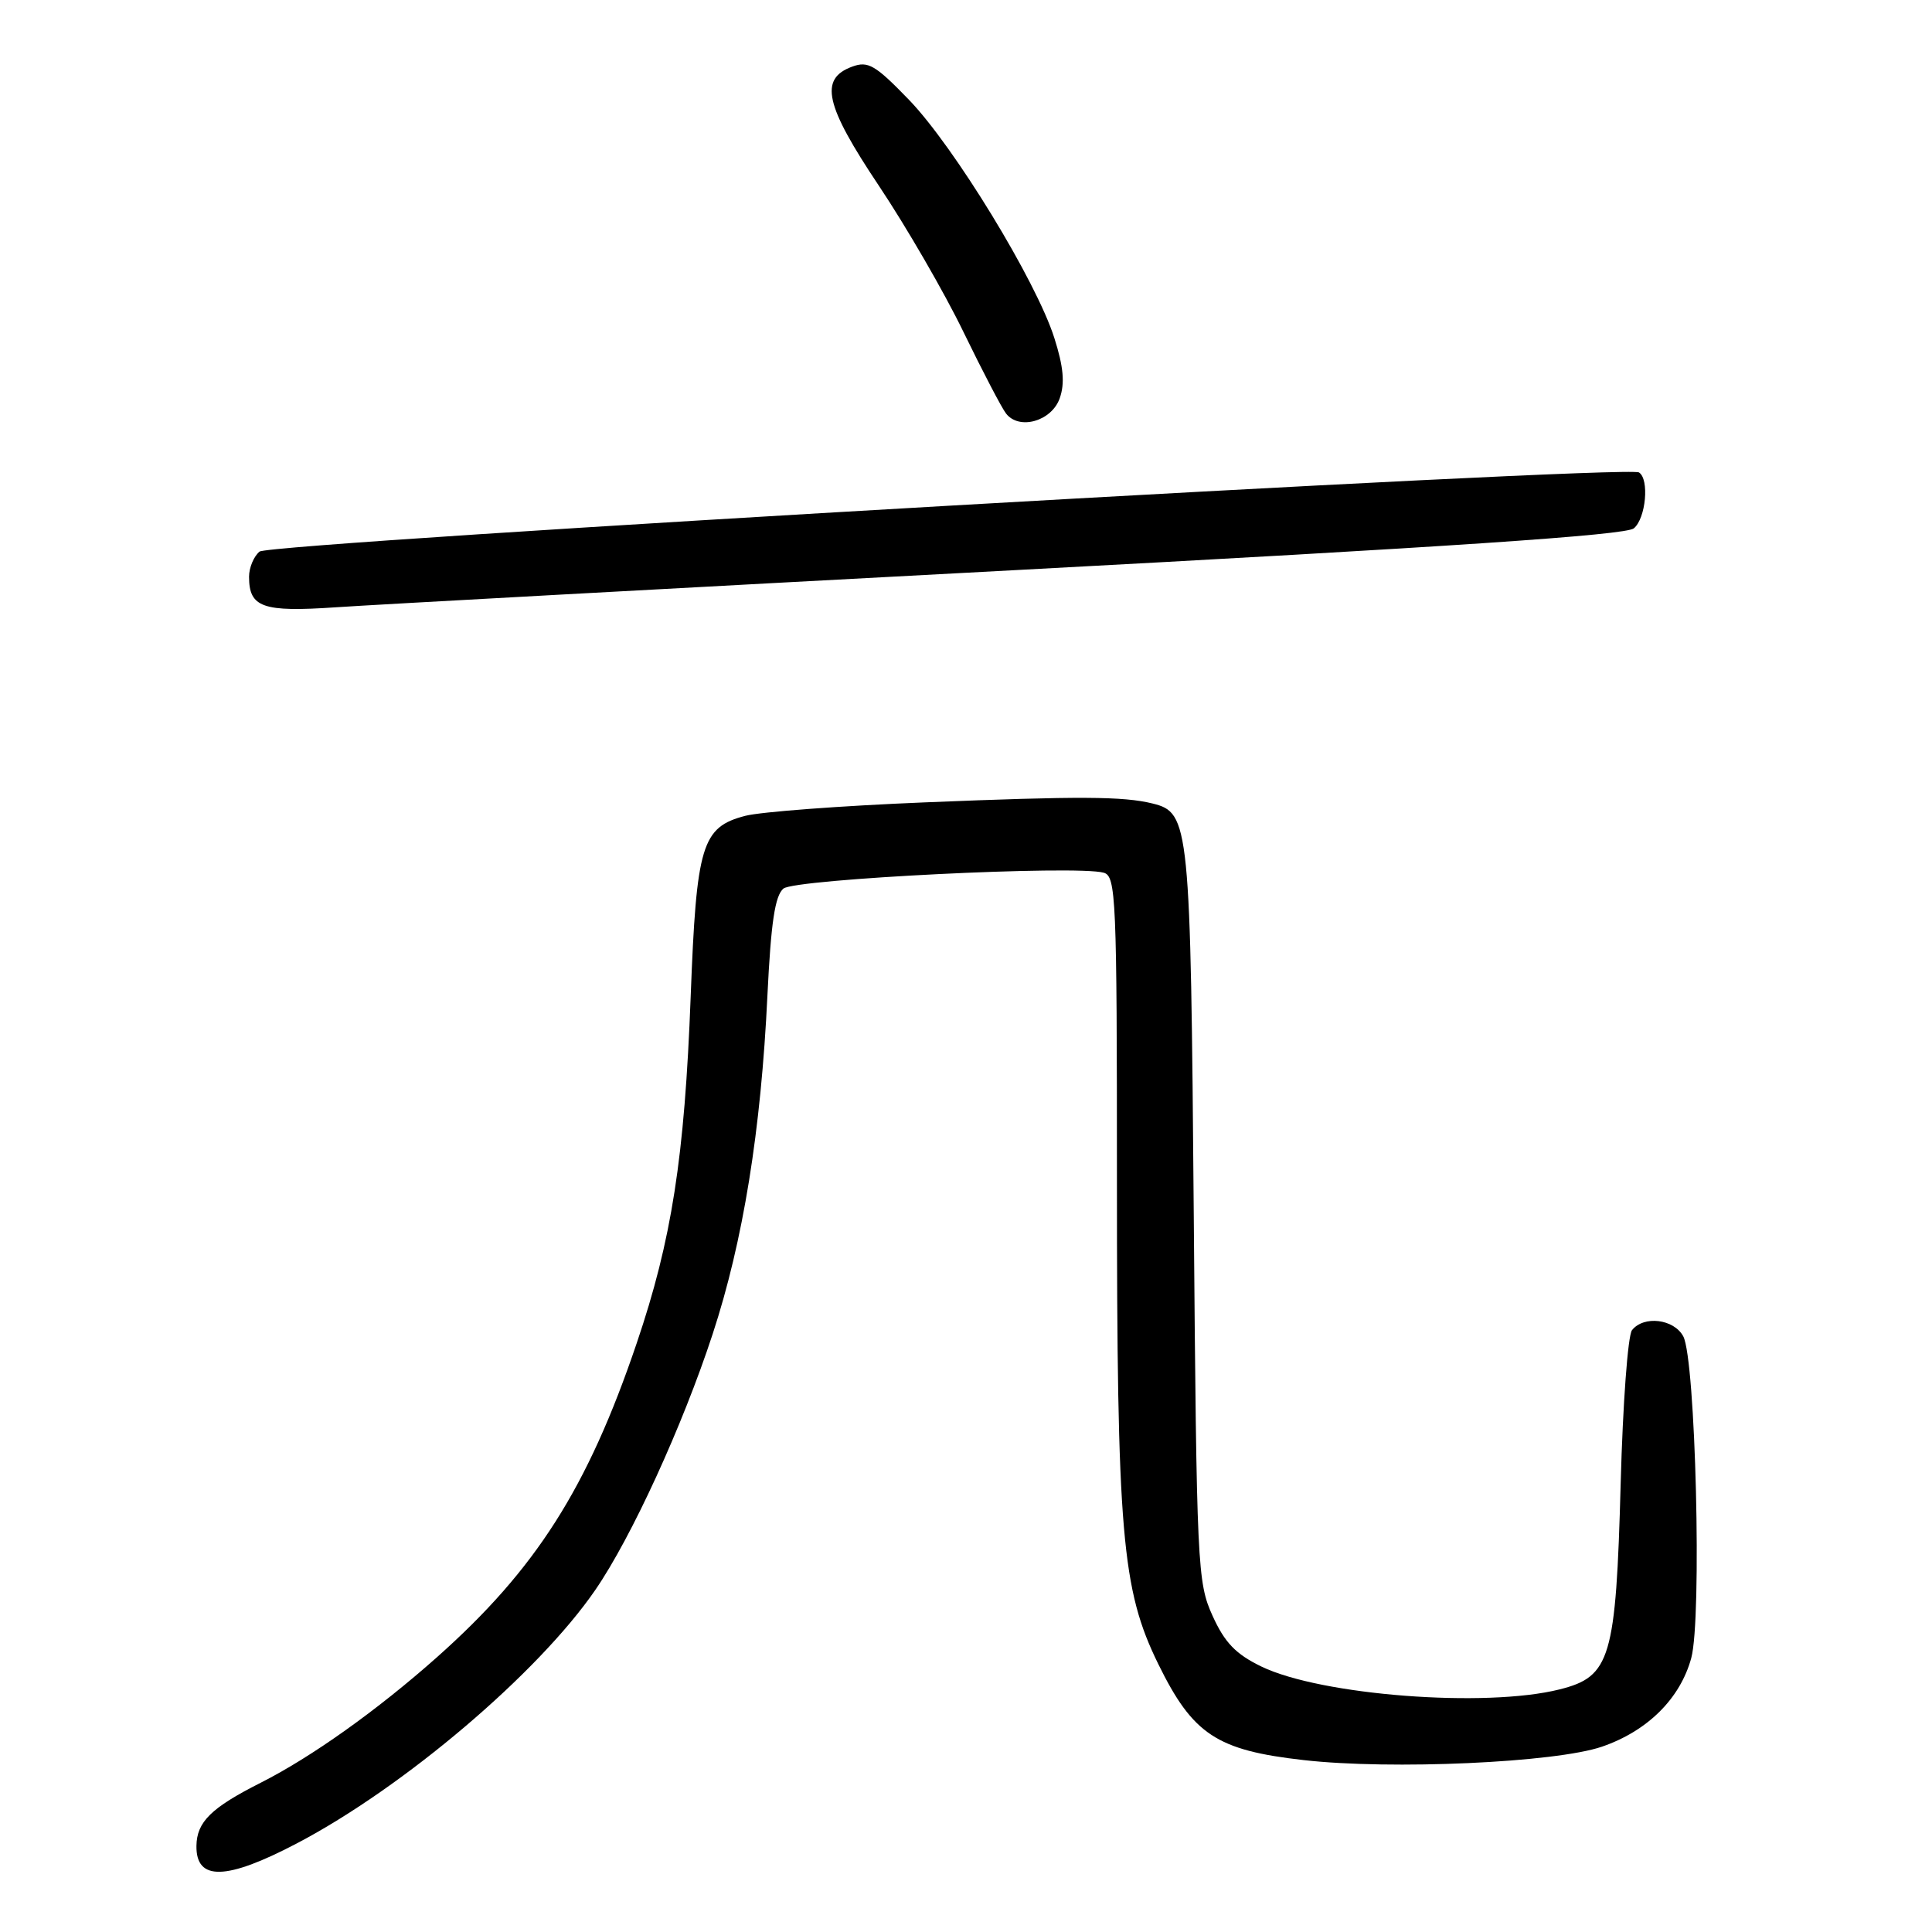 <?xml version="1.0" encoding="UTF-8" standalone="no"?>
<!DOCTYPE svg PUBLIC "-//W3C//DTD SVG 1.1//EN" "http://www.w3.org/Graphics/SVG/1.1/DTD/svg11.dtd" >
<svg xmlns="http://www.w3.org/2000/svg" xmlns:xlink="http://www.w3.org/1999/xlink" version="1.1" viewBox="0 0 256 256">
 <g >
 <path fill="currentColor"
d=" M 39.35 244.25 C 53.51 236.82 71.29 221.72 78.88 210.68 C 83.67 203.72 90.45 188.92 94.43 176.77 C 98.47 164.46 100.84 149.81 101.69 131.85 C 102.16 122.22 102.69 118.68 103.81 117.74 C 105.34 116.47 142.67 114.61 146.25 115.64 C 147.88 116.10 148.00 118.91 148.00 156.34 C 148.00 203.29 148.63 210.61 153.48 220.50 C 158.06 229.83 161.22 231.92 172.73 233.22 C 184.34 234.54 206.11 233.56 212.28 231.44 C 218.31 229.36 222.63 225.08 224.10 219.70 C 225.53 214.48 224.68 180.13 223.04 177.07 C 221.80 174.77 217.82 174.28 216.25 176.25 C 215.70 176.94 215.03 186.05 214.75 196.50 C 214.12 219.75 213.41 222.16 206.67 223.85 C 196.86 226.32 175.04 224.65 167.13 220.82 C 163.75 219.18 162.28 217.66 160.67 214.10 C 158.66 209.68 158.56 207.60 158.18 161.00 C 157.76 109.08 157.62 107.69 152.73 106.47 C 148.85 105.51 143.04 105.48 122.50 106.32 C 111.50 106.77 100.82 107.57 98.76 108.10 C 92.99 109.60 92.28 111.95 91.52 132.03 C 90.71 153.38 89.01 164.30 84.36 178.00 C 77.85 197.20 71.01 207.94 57.90 219.59 C 50.00 226.61 41.25 232.84 34.51 236.24 C 27.97 239.55 26.08 241.41 26.03 244.58 C 25.96 249.27 29.98 249.17 39.35 244.25 Z  M 134.24 75.56 C 192.02 72.48 215.41 70.91 216.49 70.01 C 218.09 68.68 218.57 63.47 217.17 62.60 C 215.51 61.58 35.84 71.89 34.39 73.09 C 33.63 73.72 33.00 75.22 33.00 76.42 C 33.00 80.50 34.80 81.13 44.49 80.47 C 49.45 80.13 89.83 77.92 134.24 75.56 Z  M 140.42 52.77 C 141.12 50.77 140.92 48.60 139.70 44.77 C 137.30 37.22 126.42 19.41 120.44 13.22 C 115.98 8.61 115.03 8.05 112.92 8.83 C 108.52 10.44 109.30 13.92 116.48 24.65 C 120.10 30.07 125.14 38.77 127.67 44.00 C 130.21 49.23 132.75 54.09 133.31 54.80 C 135.06 57.04 139.35 55.81 140.42 52.77 Z "/>
</g>
</svg>